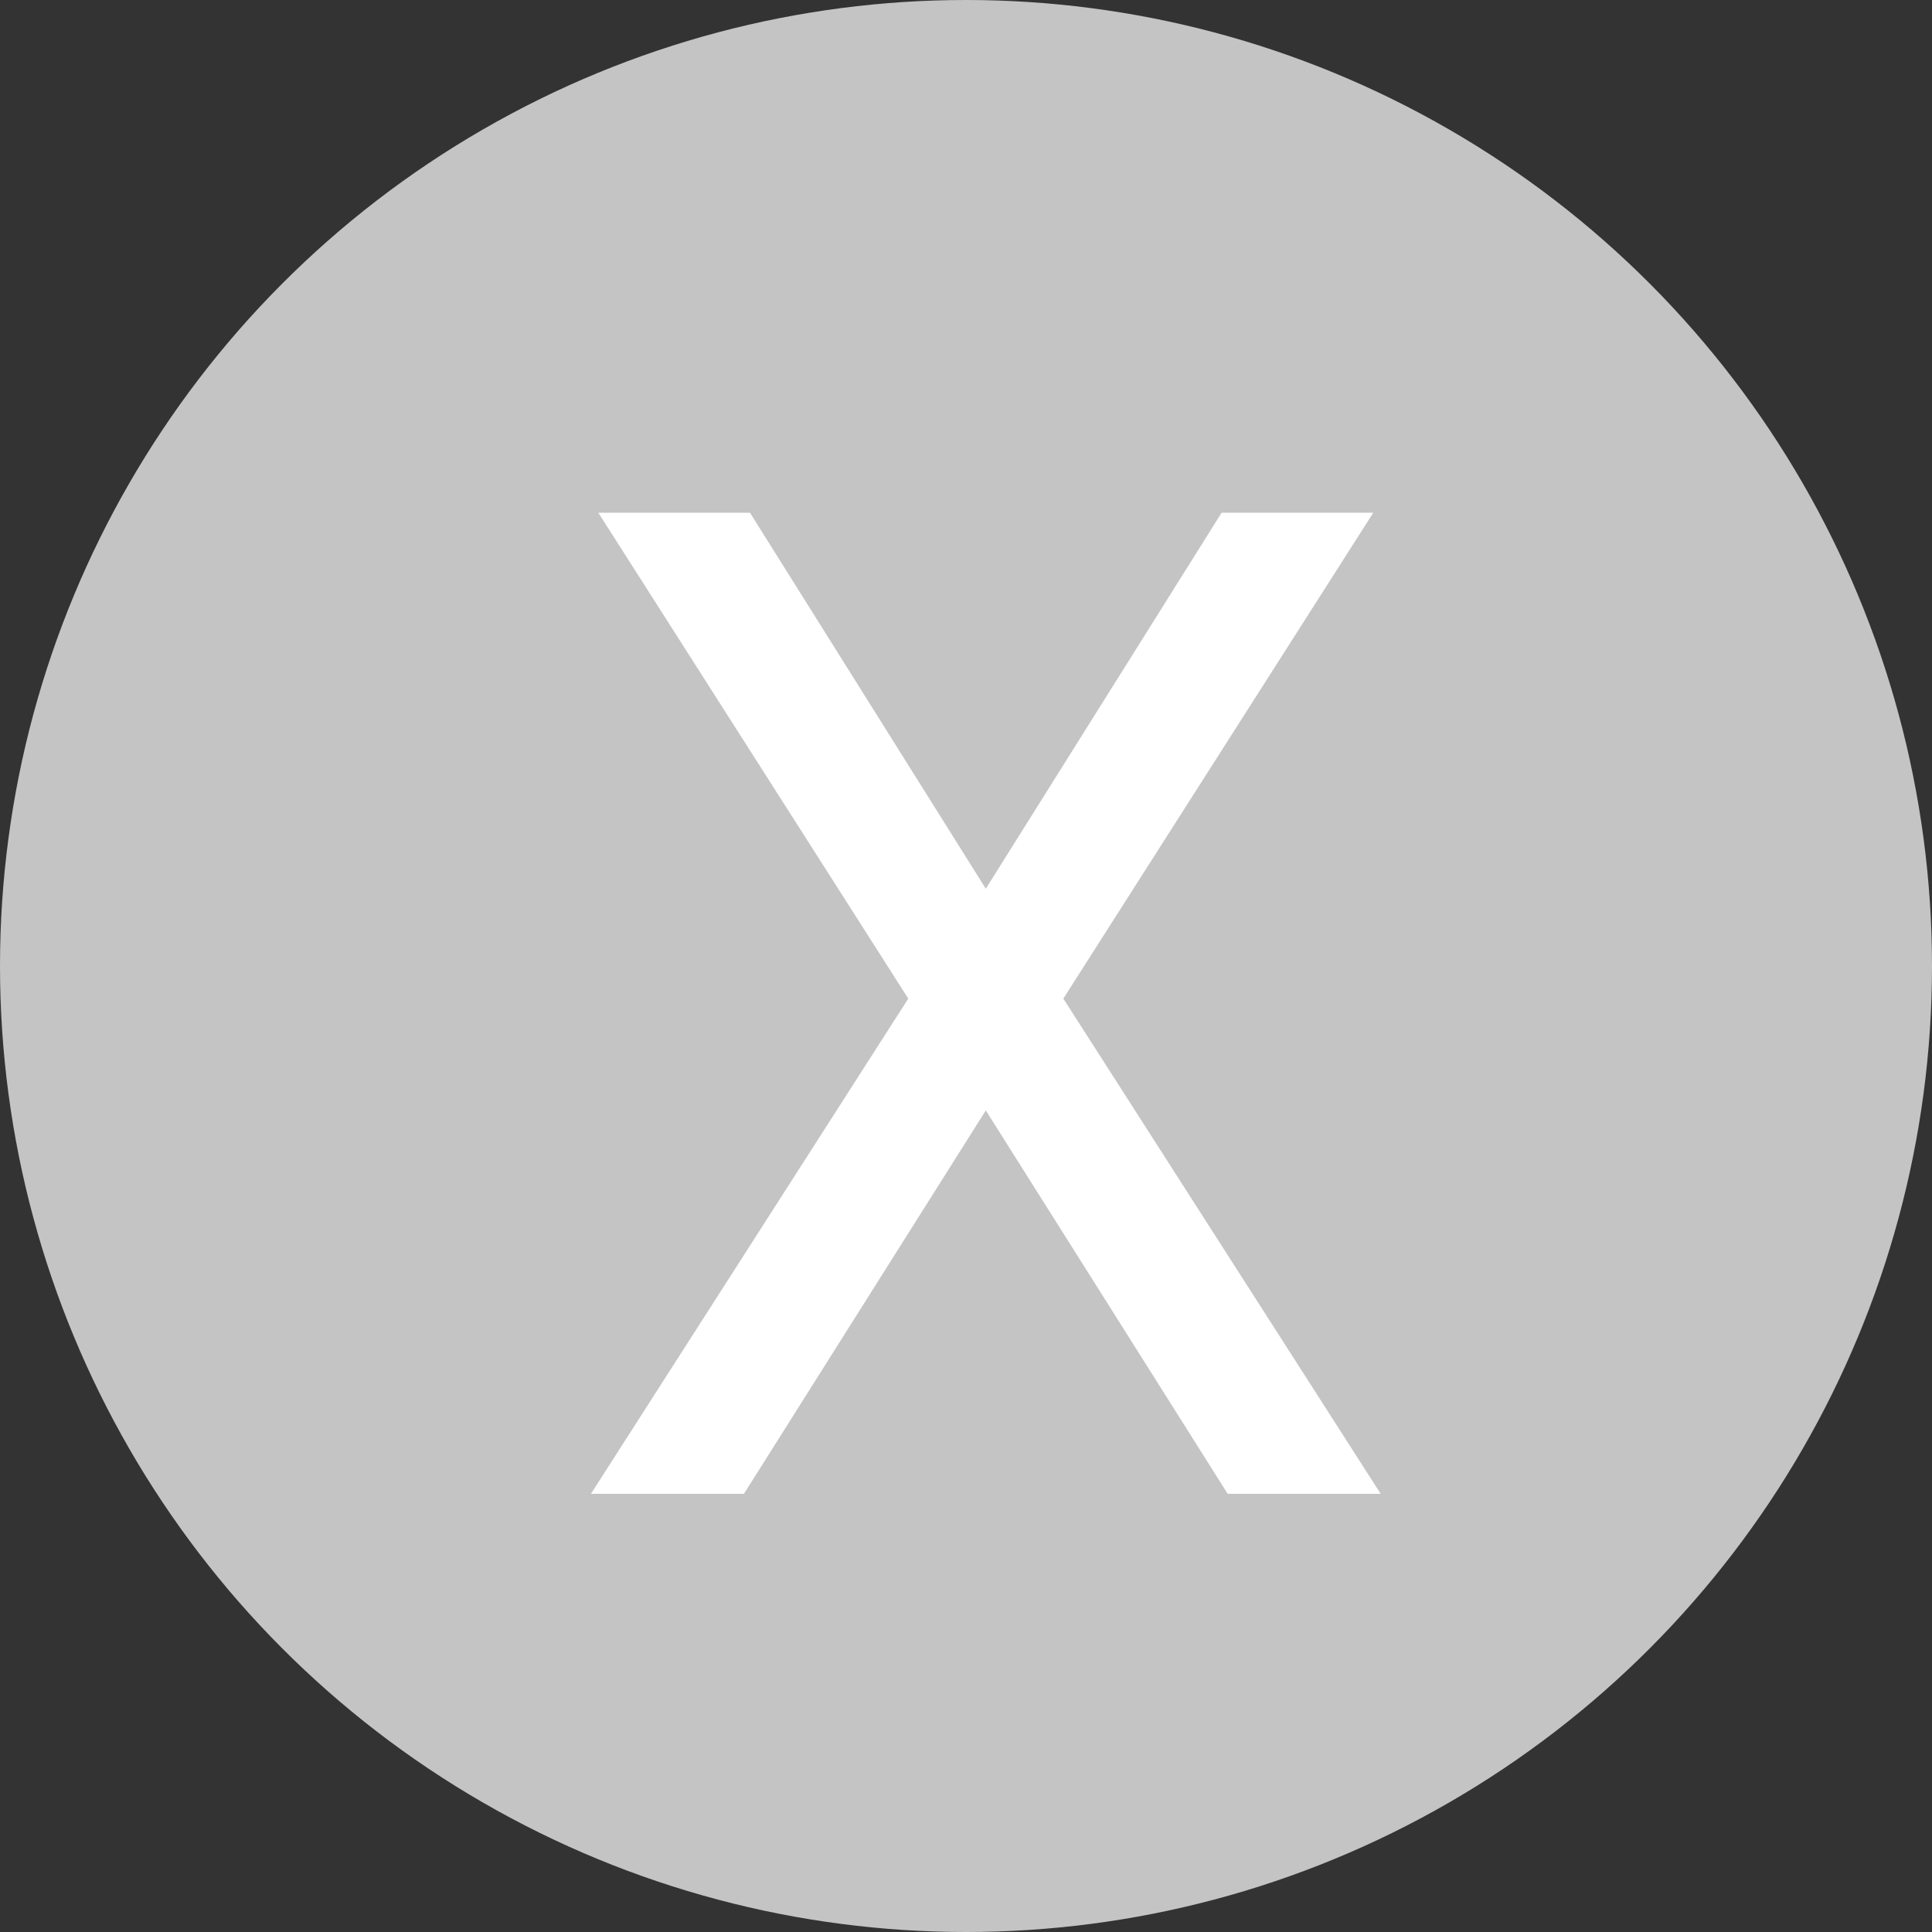 <svg width="16" height="16" viewBox="0 0 16 16" fill="none" xmlns="http://www.w3.org/2000/svg">
<rect x="0" y="0" width="16" height="16" fill="#333333" stroke="none"/>
<circle cx="8" cy="8" r="8" fill="#C4C4C4"/>
<path d="M6.211 4.246L8.164 7.36L10.117 4.246H11.373L8.806 8.27L11.434 12.371H10.167L8.164 9.196L6.161 12.371H4.894L7.522 8.27L4.955 4.246H6.211Z" fill="white"/>
</svg>
